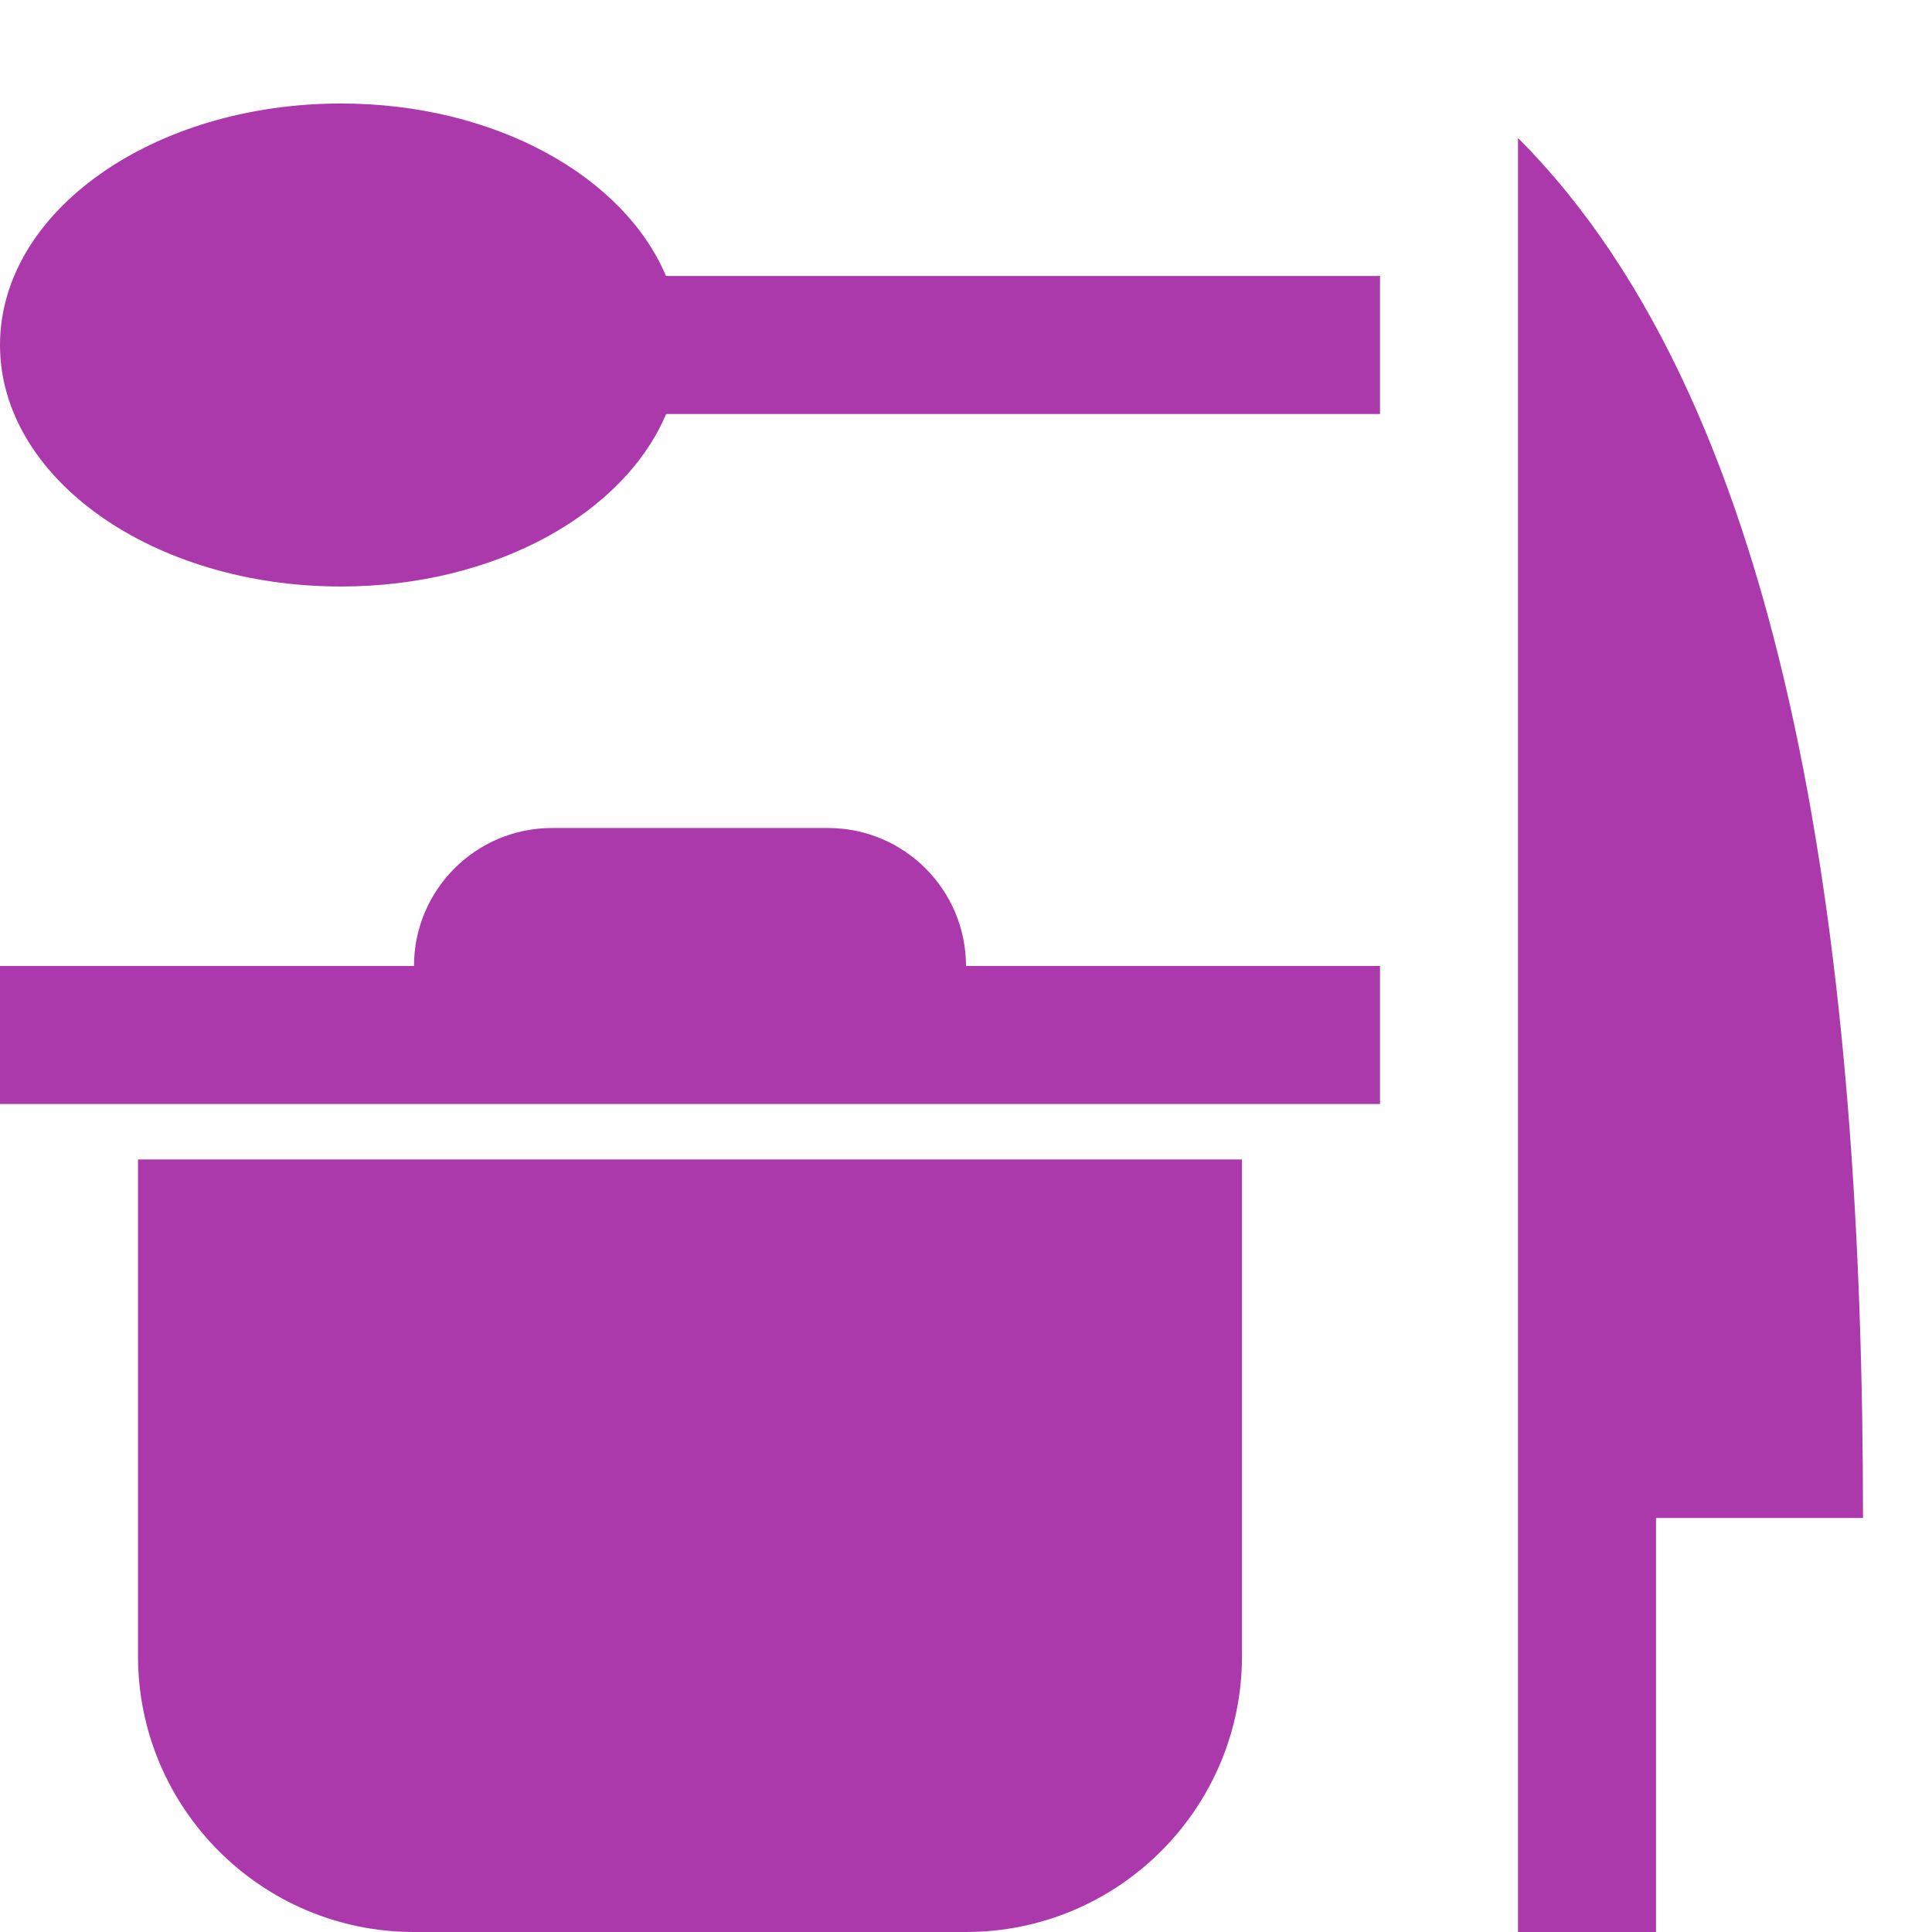 <?xml version="1.0" encoding="utf-8"?>
<svg version="1.0" id="Layer_1" xmlns="http://www.w3.org/2000/svg" xmlns:xlink="http://www.w3.org/1999/xlink" x="0px" y="0px" width="14px" height="14px" viewBox="0 0 14 14">
	<path d="M10,3H4.827C4.522,3.721,3.589,4.25,2.471,4.25C1.106,4.25,0,3.466,0,2.5s1.106-1.75,2.471-1.75 c1.118,0,2.051,0.529,2.355,1.25H10V3z M1,8.402V12c0,1.104,0.896,2,2,2h4c1.104,0,2-0.896,2-2V8.402H1z M10,8V7H7 c0-0.551-0.447-1-1-1H4C3.447,6,3,6.449,3,7H0v1H10z M12,14v-3h1.5c0-4.021-0.5-8-2.5-10v13H12z"
	style="fill:#ac39ac;fill-opacity:1;stroke:none" />
</svg>
